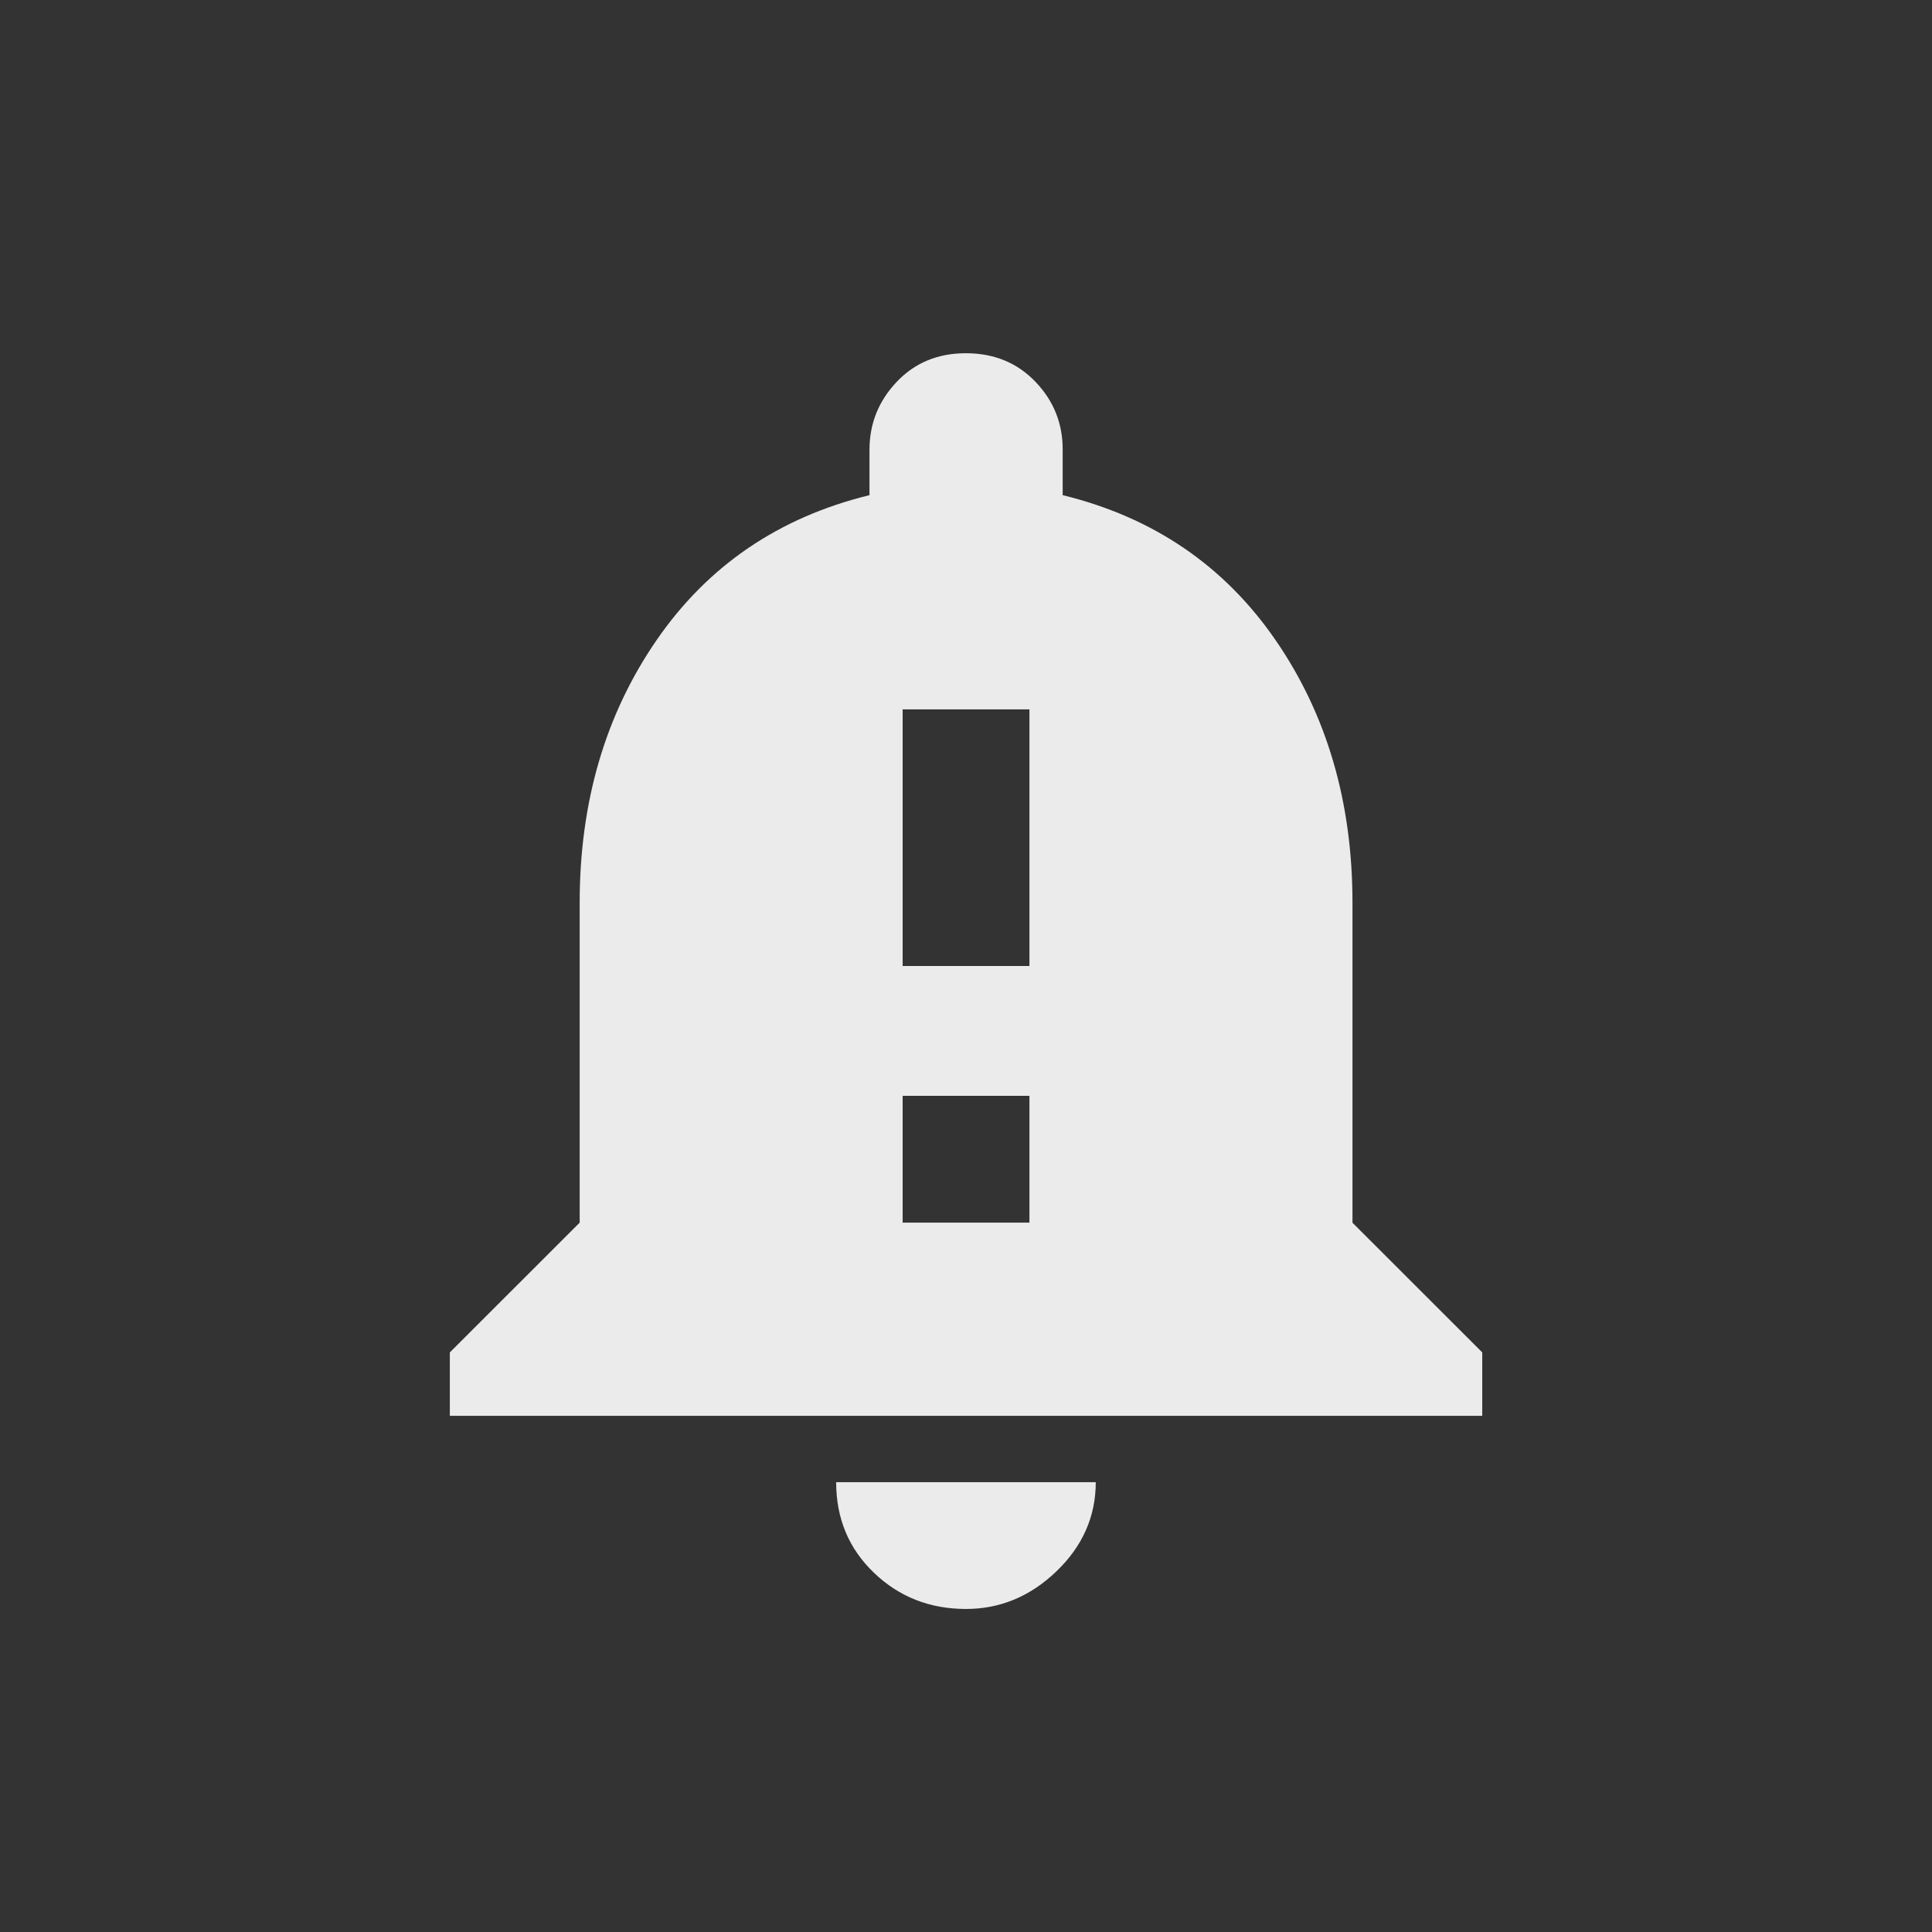 <!-- Generated by IcoMoon.io -->
<svg version="1.1" xmlns="http://www.w3.org/2000/svg" width="24" height="24" viewBox="0 0 24 24">
<rect x="0" y="0" width="24" height="24" fill="#333333" stroke="none"/>
<title>notification_important</title>
<path fill="#ebebeb" d="M12 19.987q-0.675 0-1.144-0.45t-0.469-1.125h3.225q0 0.637-0.487 1.106t-1.125 0.469zM12.788 12v-3.188h-1.575v3.188h1.575zM12.788 15.188v-1.575h-1.575v1.575h1.575zM16.8 15.188l1.613 1.612v0.788h-12.825v-0.788l1.613-1.612v-3.975q0-1.875 0.956-3.262t2.644-1.8v-0.563q0-0.487 0.338-0.844t0.862-0.356 0.863 0.356 0.337 0.844v0.563q1.688 0.413 2.644 1.8t0.956 3.262v3.975z"></path>
</svg>
